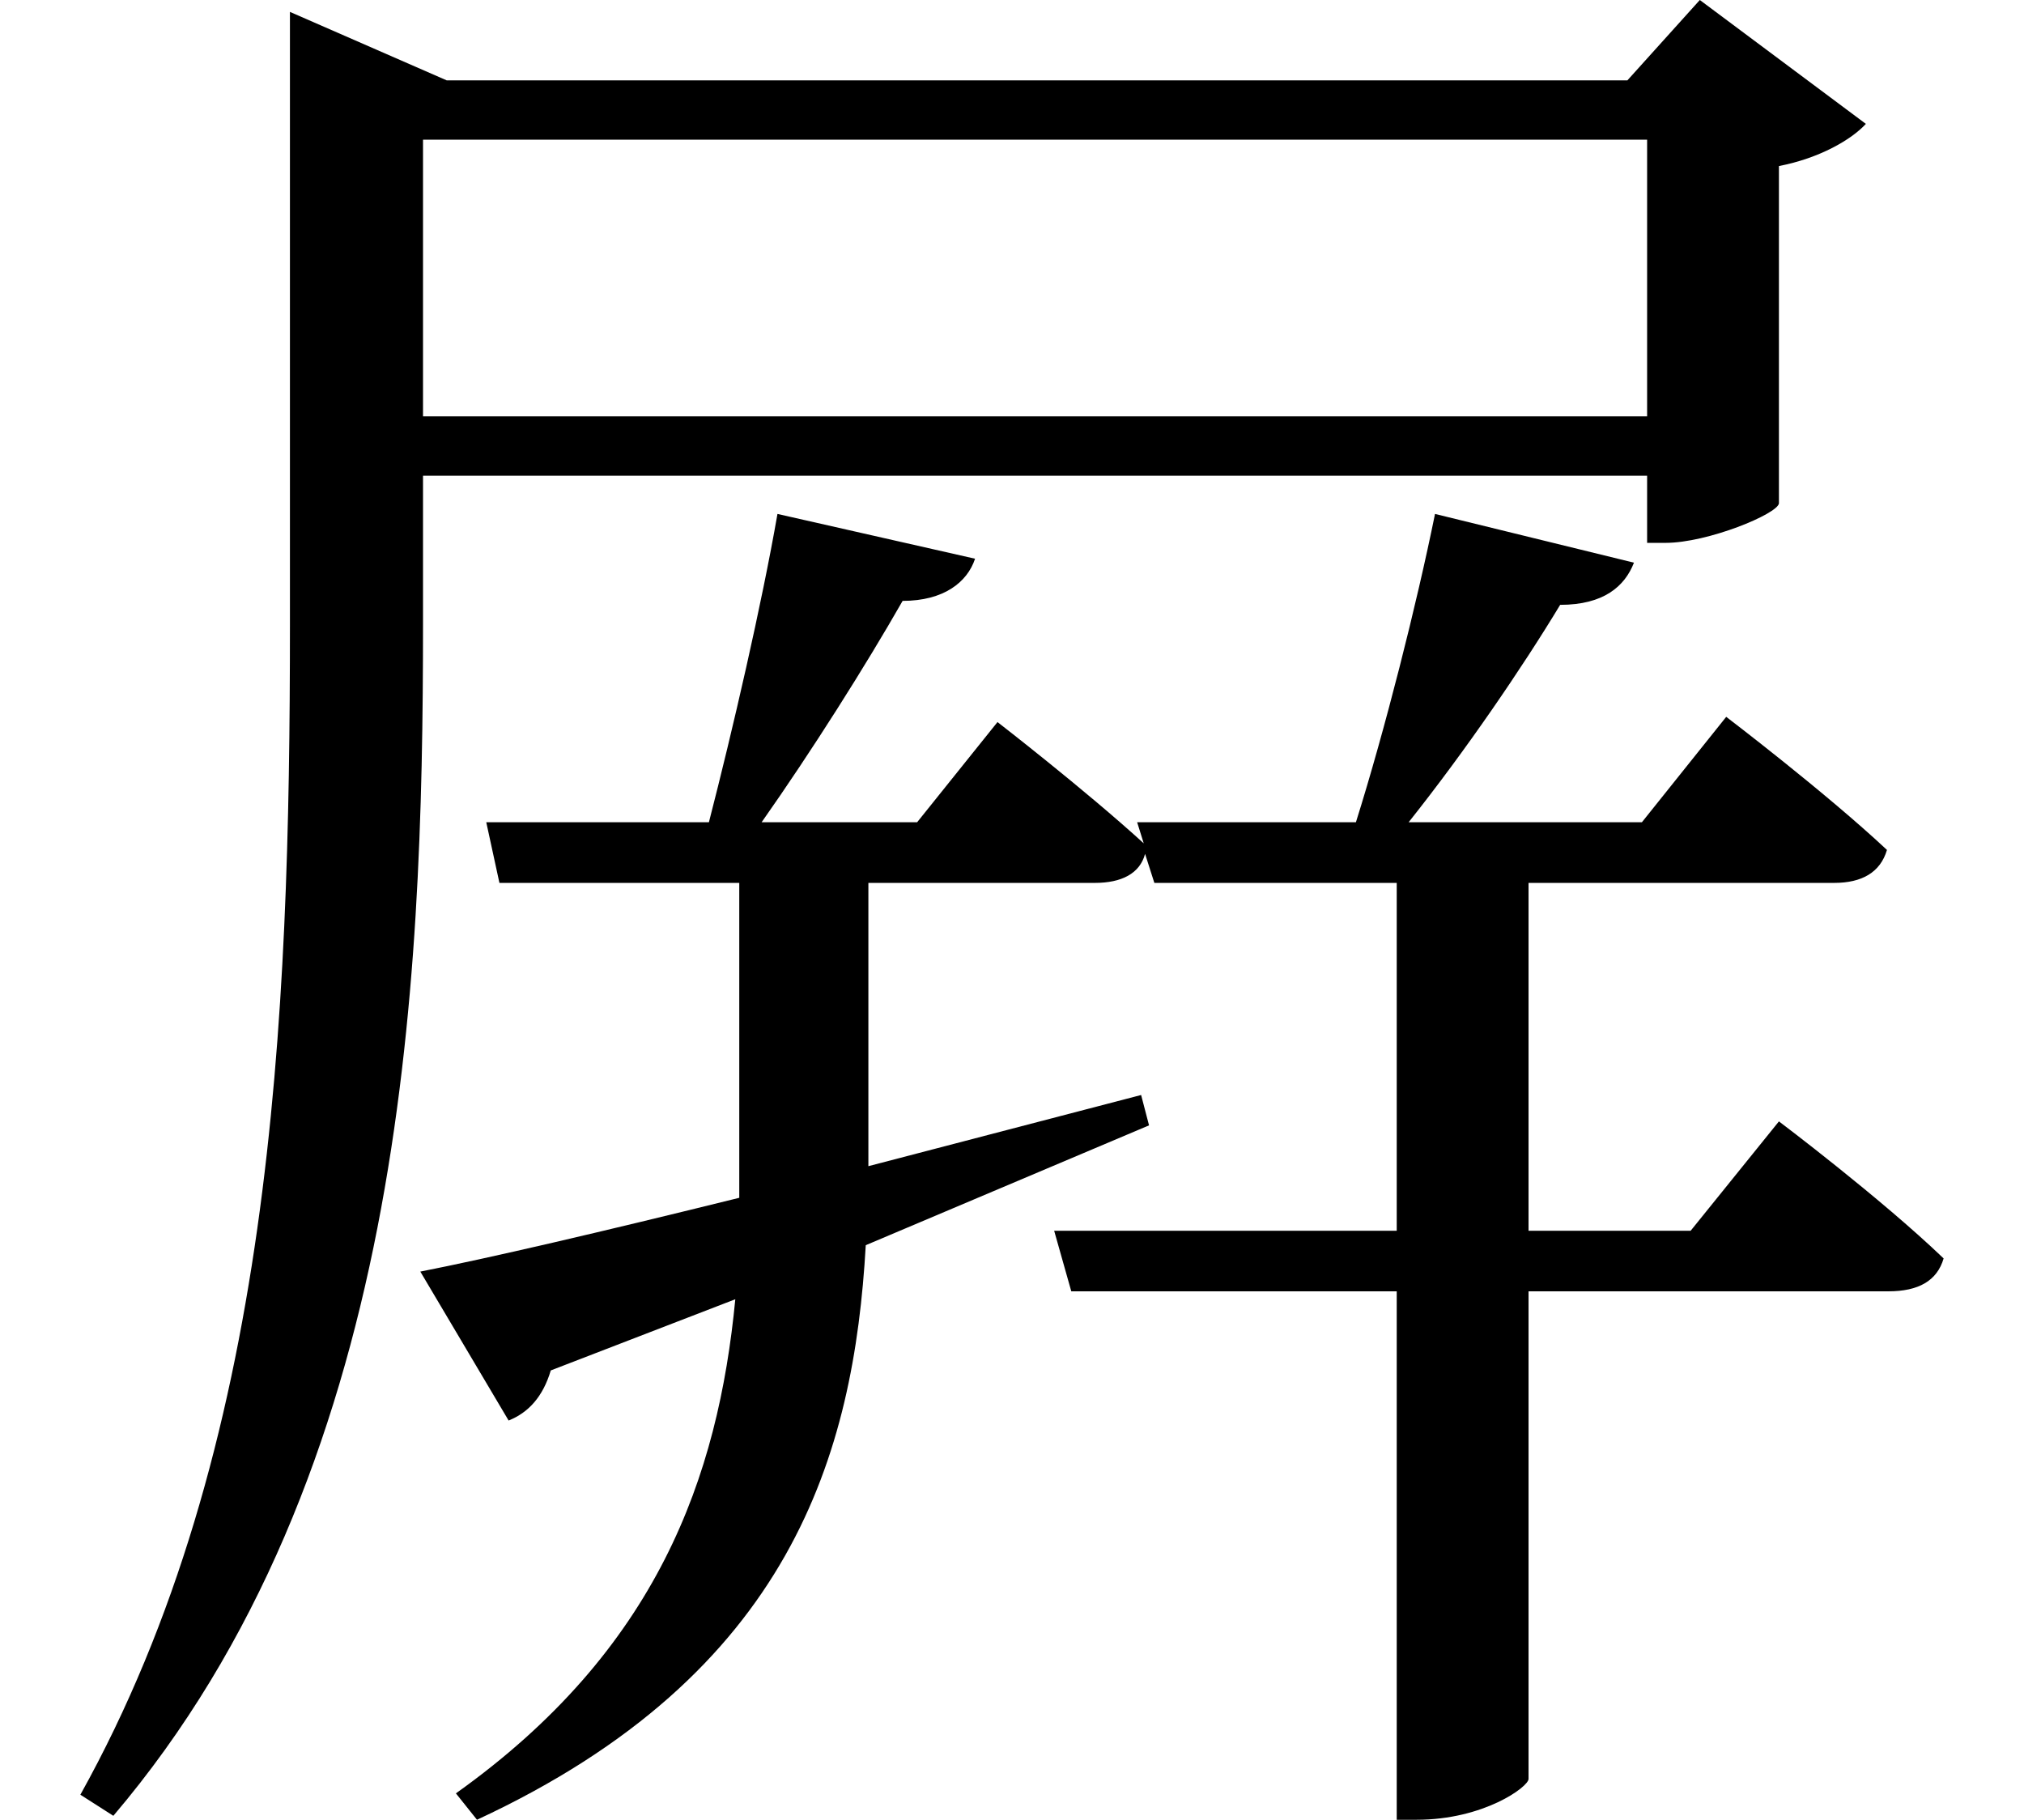 <svg height="21.578" viewBox="0 0 24 21.578" width="24" xmlns="http://www.w3.org/2000/svg">
<path d="M19.531,18.047 L19.531,14.766 L5.016,14.766 L5.016,18.047 Z M3.438,18.75 L3.438,12.281 C3.438,7.609 3.234,2.516 0.953,-1.578 L1.344,-1.828 C4.797,2.234 5.016,7.984 5.016,12.312 L5.016,14.062 L19.531,14.062 L19.531,13.266 L19.75,13.266 C20.25,13.266 21.078,13.609 21.094,13.734 L21.094,17.734 C21.578,17.828 21.953,18.047 22.125,18.234 L20.156,19.703 L19.297,18.75 L5.297,18.75 L3.438,19.562 Z M4.984,4.625 L6.031,2.859 C6.266,2.953 6.438,3.141 6.531,3.453 L8.719,4.297 C8.516,2.188 7.797,0.141 5.406,-1.562 L5.656,-1.875 C9.391,-0.141 10.125,2.469 10.266,4.938 L13.625,6.359 L13.531,6.719 L10.297,5.875 L10.297,9.234 L12.984,9.234 C13.297,9.234 13.516,9.344 13.578,9.578 L13.688,9.234 L16.562,9.234 L16.562,5.109 L12.5,5.109 L12.703,4.391 L16.562,4.391 L16.562,-1.875 L16.797,-1.875 C17.594,-1.875 18.125,-1.484 18.125,-1.391 L18.125,4.391 L22.391,4.391 C22.75,4.391 22.969,4.516 23.047,4.781 C22.297,5.5 21.094,6.406 21.094,6.406 L20.047,5.109 L18.125,5.109 L18.125,9.234 L21.75,9.234 C22.078,9.234 22.297,9.359 22.375,9.625 C21.641,10.312 20.469,11.203 20.469,11.203 L19.469,9.953 L16.703,9.953 C17.375,10.797 18.047,11.781 18.5,12.531 C19.016,12.531 19.266,12.75 19.375,13.031 L17.016,13.609 C16.797,12.531 16.422,11.047 16.078,9.953 L13.484,9.953 L13.562,9.703 C12.859,10.344 11.828,11.141 11.828,11.141 L10.875,9.953 L9.031,9.953 C9.625,10.797 10.266,11.812 10.703,12.578 C11.188,12.578 11.469,12.797 11.562,13.078 L9.219,13.609 C9.031,12.531 8.688,11.047 8.406,9.953 L5.766,9.953 L5.922,9.234 L8.766,9.234 L8.766,5.781 L8.766,5.5 C7.125,5.094 5.781,4.781 4.984,4.625 Z" transform="translate(0, 19.703) scale(1, -1)"/>
</svg>